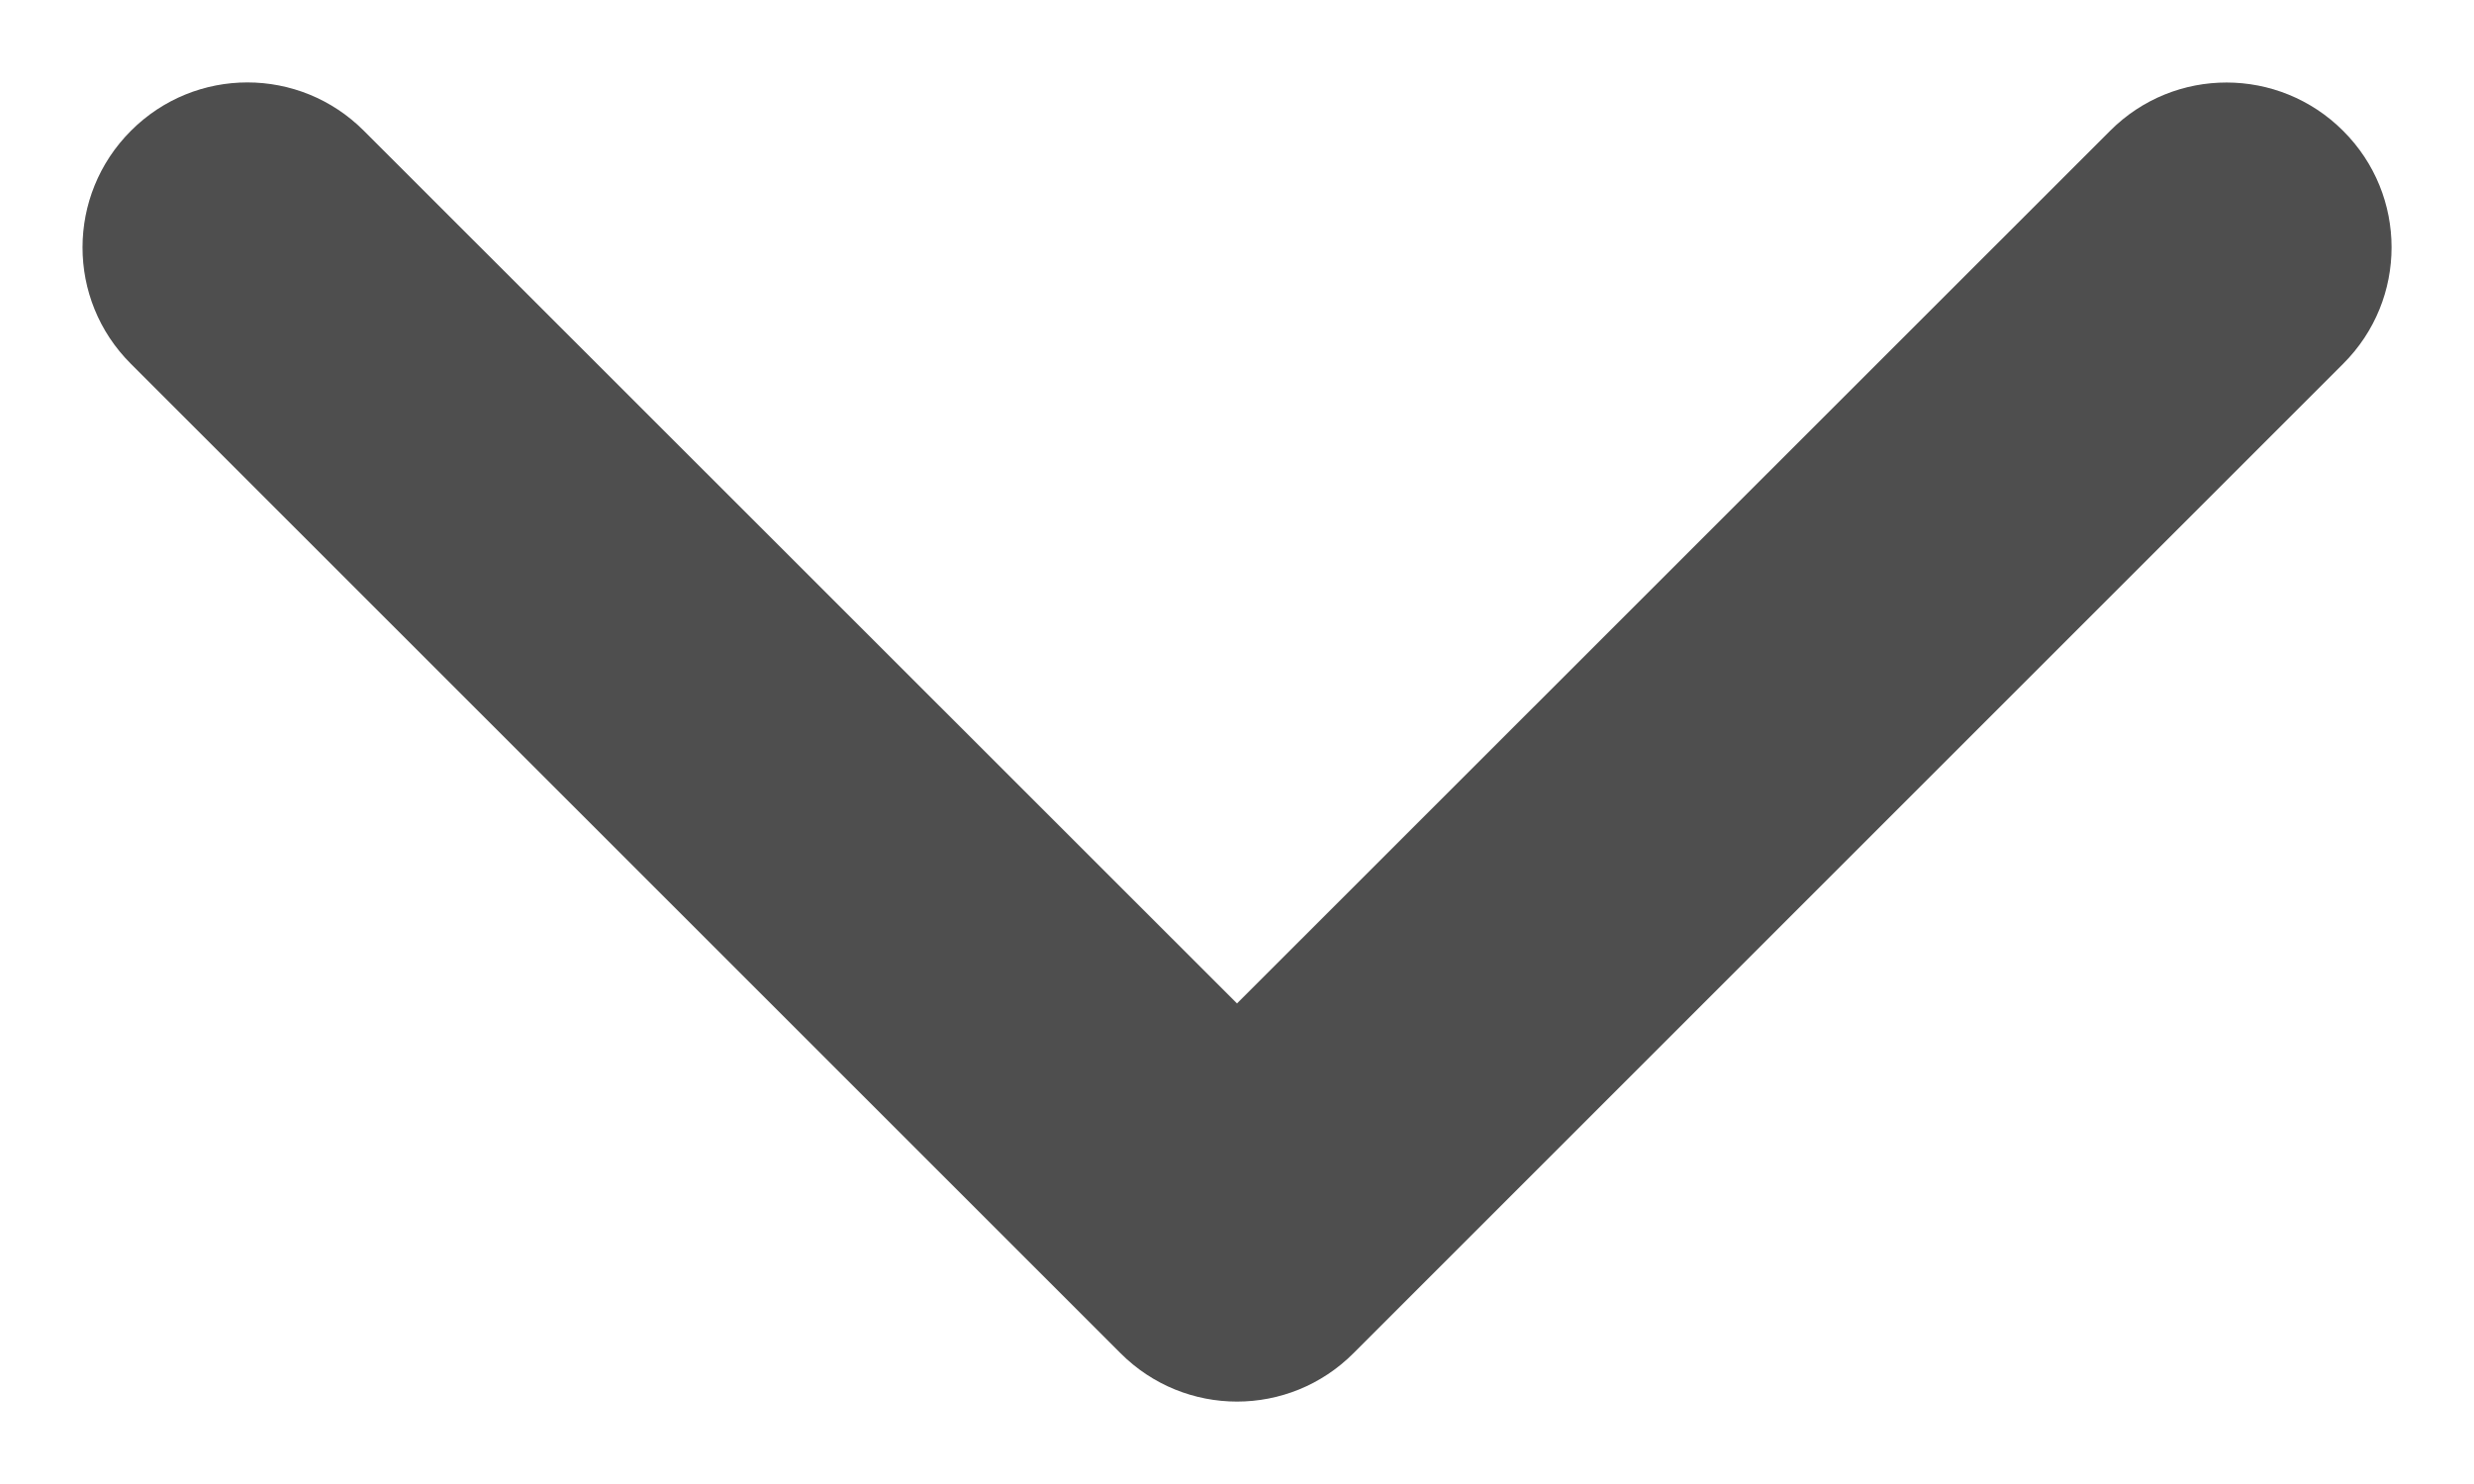 <svg width="10" height="6" viewBox="0 0 10 6" fill="none" xmlns="http://www.w3.org/2000/svg">
<path d="M0.529 1.471L4.529 5.471C4.789 5.732 5.211 5.732 5.471 5.471L9.471 1.471C9.732 1.211 9.732 0.789 9.471 0.529C9.211 0.269 8.789 0.268 8.529 0.529L5 4.057L1.471 0.529C1.211 0.268 0.789 0.268 0.529 0.529C0.269 0.789 0.268 1.211 0.529 1.471Z" fill="#4E4E4E"/>
</svg>
